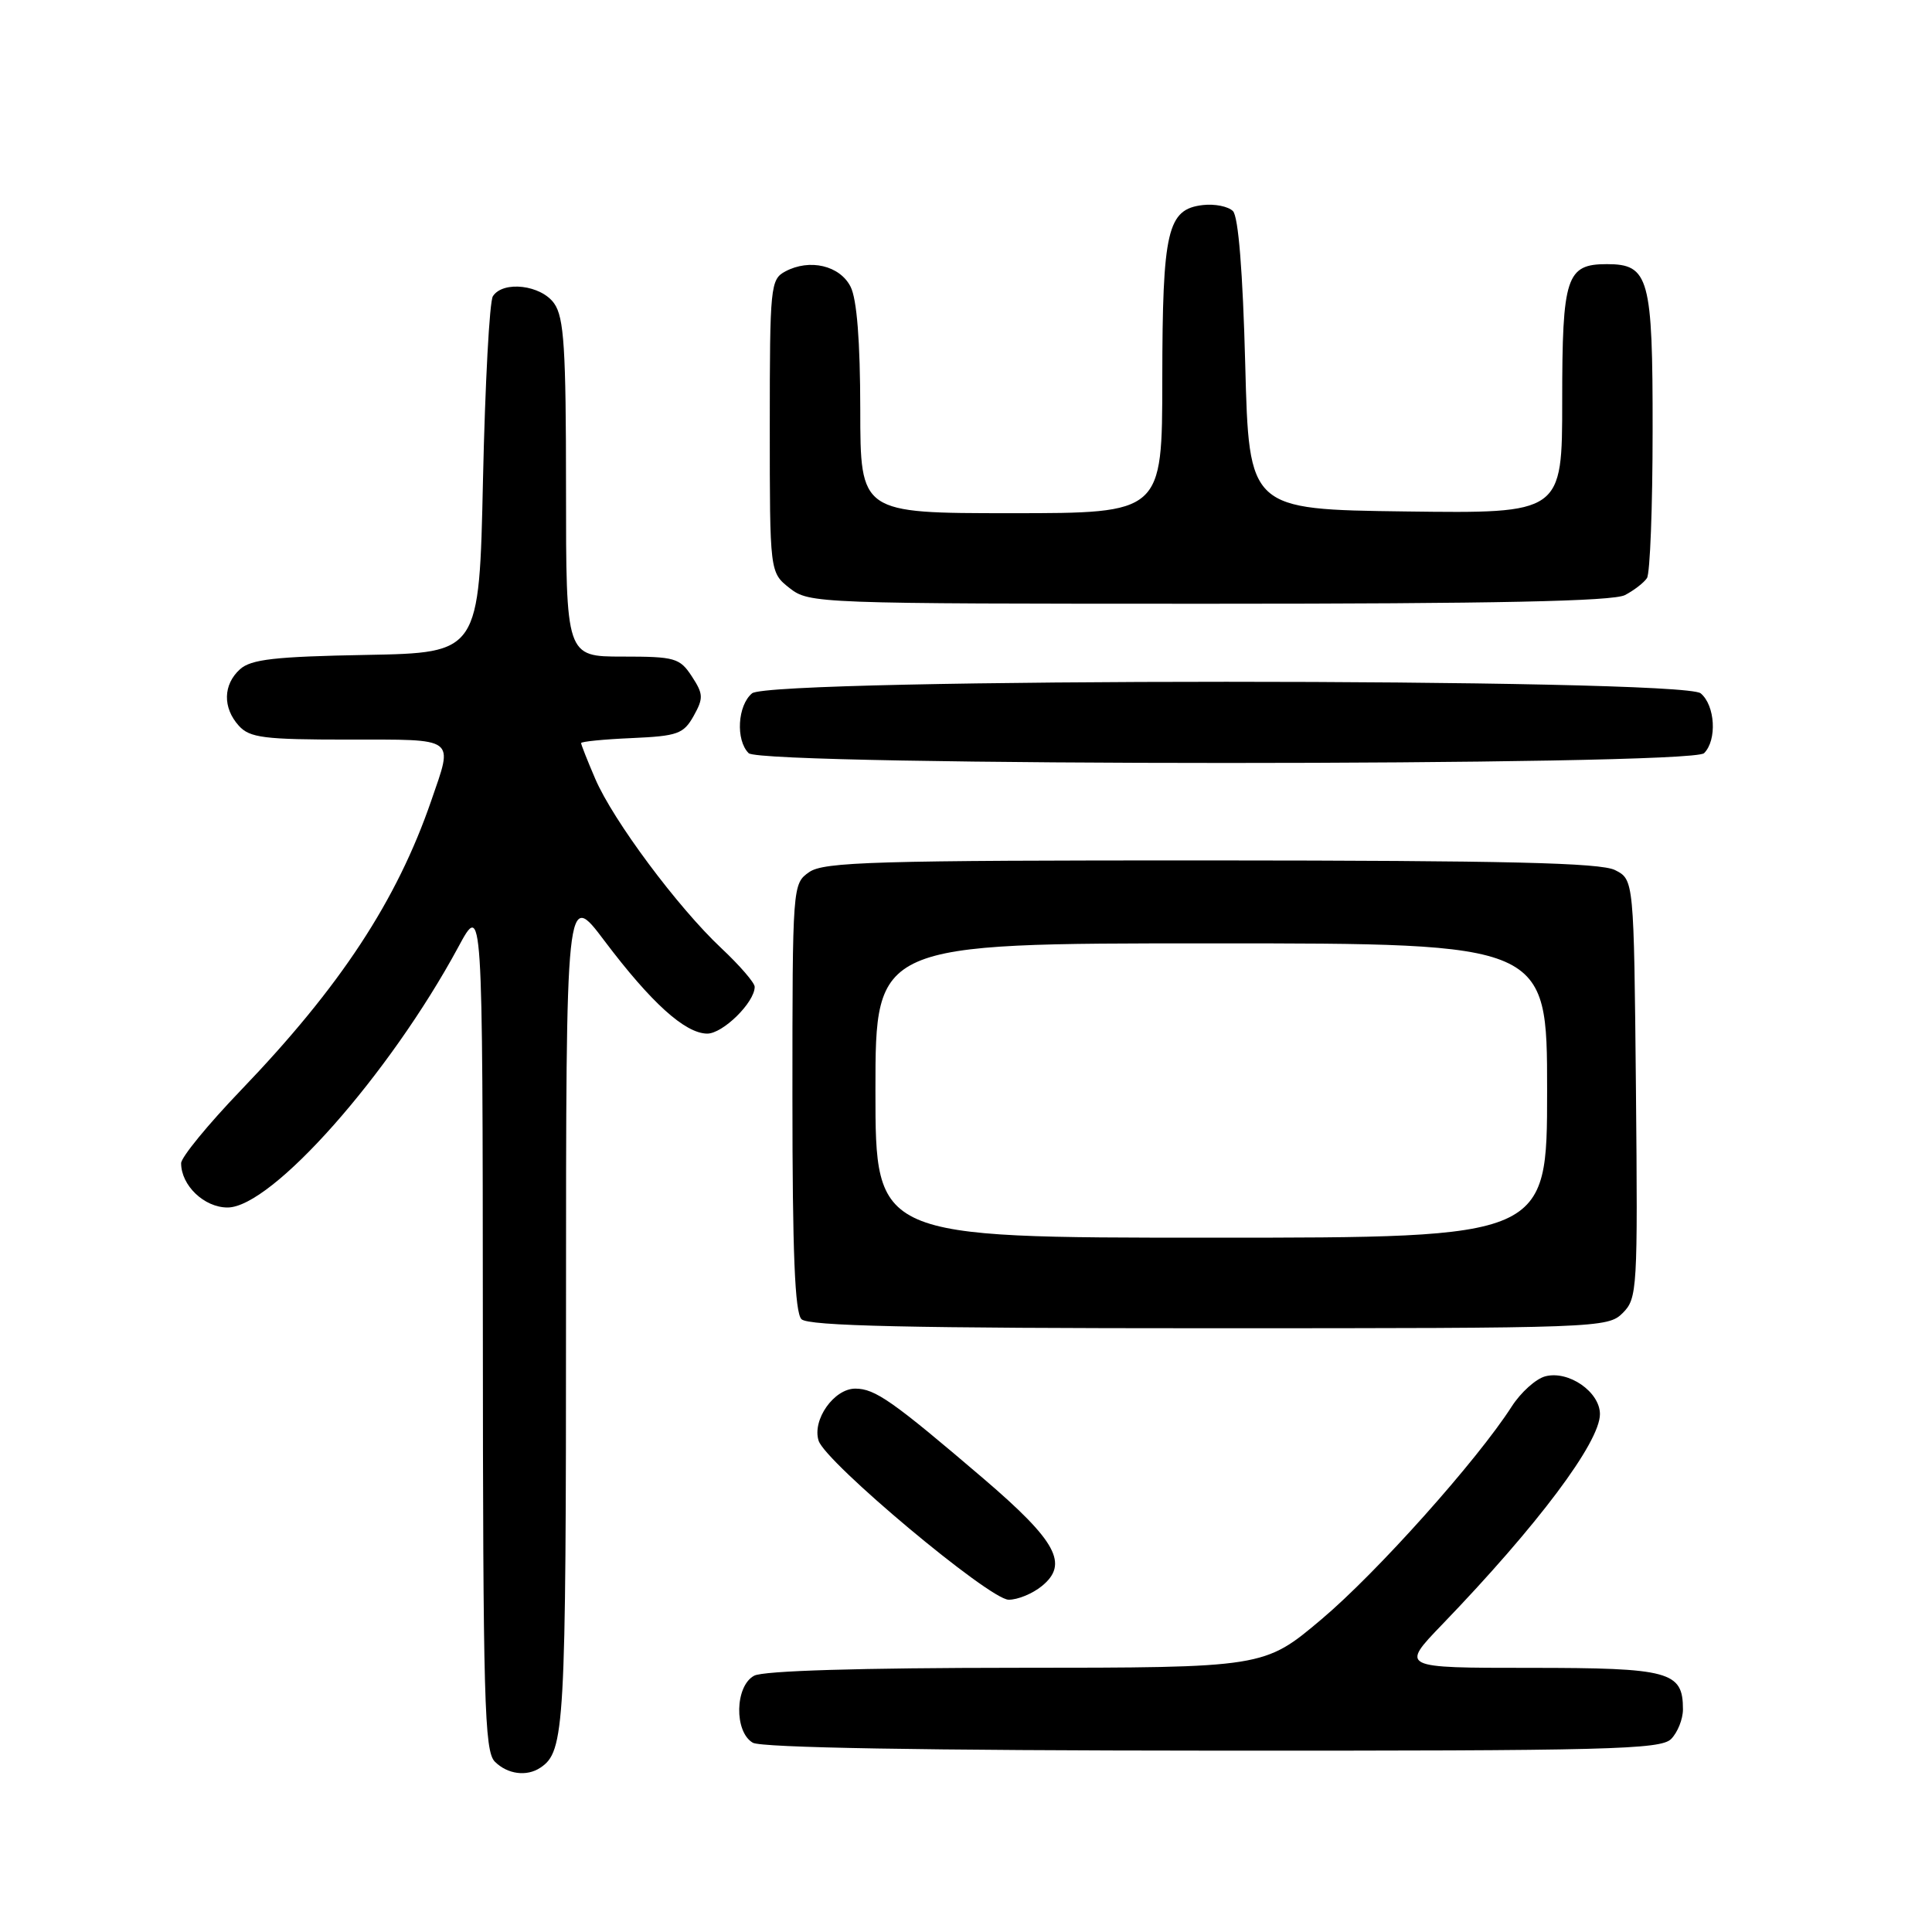 <?xml version="1.0" encoding="UTF-8" standalone="no"?>
<!DOCTYPE svg PUBLIC "-//W3C//DTD SVG 1.1//EN" "http://www.w3.org/Graphics/SVG/1.1/DTD/svg11.dtd" >
<svg xmlns="http://www.w3.org/2000/svg" xmlns:xlink="http://www.w3.org/1999/xlink" version="1.1" viewBox="0 0 256 256">
 <g >
 <path fill="currentColor"
d=" M 71.60 234.23 C 74.83 232.08 75.00 229.09 75.00 173.51 C 75.00 117.89 75.00 117.89 80.12 124.70 C 86.29 132.87 90.74 136.90 93.68 136.96 C 95.75 137.00 100.00 132.83 100.00 130.76 C 100.00 130.22 98.01 127.92 95.58 125.64 C 89.82 120.24 81.23 108.70 78.87 103.19 C 77.84 100.79 77.00 98.67 77.00 98.46 C 77.00 98.26 80.02 97.96 83.72 97.80 C 89.79 97.53 90.57 97.25 91.91 94.87 C 93.23 92.50 93.20 91.96 91.67 89.62 C 90.07 87.18 89.44 87.00 82.48 87.00 C 75.00 87.00 75.00 87.00 75.00 64.72 C 75.00 46.18 74.74 42.07 73.44 40.22 C 71.72 37.76 66.67 37.15 65.31 39.25 C 64.86 39.94 64.28 50.85 64.00 63.50 C 63.50 86.50 63.50 86.50 48.55 86.78 C 36.42 87.00 33.26 87.36 31.80 88.68 C 29.55 90.72 29.49 93.78 31.65 96.17 C 33.09 97.76 34.98 98.00 46.15 98.00 C 60.64 98.00 60.07 97.58 57.14 106.10 C 52.57 119.36 45.10 130.73 31.93 144.45 C 27.57 148.99 24.00 153.35 24.00 154.13 C 24.00 157.08 27.06 160.00 30.15 160.00 C 36.00 160.00 51.59 142.40 60.72 125.50 C 63.95 119.50 63.95 119.50 63.98 175.68 C 64.00 225.40 64.18 232.04 65.57 233.43 C 67.24 235.10 69.79 235.44 71.60 234.23 Z  M 221.43 230.43 C 222.29 229.56 223.00 227.80 223.00 226.50 C 223.00 221.47 221.27 221.00 202.71 221.00 C 185.56 221.00 185.56 221.00 191.10 215.25 C 203.75 202.12 212.00 191.11 212.00 187.38 C 212.00 184.44 207.85 181.56 204.76 182.37 C 203.52 182.69 201.51 184.50 200.31 186.37 C 195.74 193.50 182.44 208.38 175.12 214.55 C 167.50 220.98 167.50 220.98 134.68 220.99 C 114.00 221.00 101.15 221.38 99.93 222.04 C 97.38 223.40 97.26 229.47 99.75 230.92 C 100.88 231.58 122.35 231.95 160.68 231.97 C 213.17 232.00 220.03 231.82 221.43 230.43 Z  M 138.04 210.17 C 141.65 207.24 140.02 204.23 130.35 195.95 C 118.27 185.63 115.95 184.00 113.33 184.00 C 110.51 184.00 107.59 188.14 108.47 190.90 C 109.38 193.77 131.07 211.93 133.64 211.97 C 134.82 211.99 136.80 211.18 138.04 210.17 Z  M 215.02 173.98 C 216.95 172.05 217.02 170.89 216.77 144.26 C 216.50 116.56 216.50 116.56 214.00 115.29 C 212.08 114.32 199.59 114.03 160.47 114.01 C 115.89 114.00 109.16 114.20 107.22 115.56 C 105.02 117.10 105.00 117.30 105.00 145.36 C 105.00 165.99 105.32 173.92 106.20 174.80 C 107.10 175.70 120.47 176.00 160.20 176.00 C 211.80 176.00 213.05 175.95 215.02 173.98 Z  M 225.80 99.80 C 227.54 98.06 227.27 93.47 225.35 91.87 C 222.89 89.83 102.11 89.83 99.65 91.87 C 97.73 93.47 97.46 98.06 99.20 99.80 C 100.93 101.53 224.07 101.53 225.80 99.80 Z  M 215.32 78.85 C 216.52 78.22 217.83 77.21 218.23 76.60 C 218.64 76.00 218.98 67.21 218.98 57.08 C 219.00 36.78 218.51 35.00 212.92 35.00 C 207.54 35.00 207.00 36.66 207.00 53.09 C 207.00 68.04 207.00 68.04 186.25 67.77 C 165.50 67.50 165.50 67.50 165.00 48.30 C 164.68 36.01 164.09 28.69 163.37 27.97 C 162.75 27.35 160.96 26.99 159.39 27.17 C 154.68 27.72 154.03 30.48 154.01 50.25 C 154.00 68.00 154.00 68.00 134.00 68.00 C 114.00 68.00 114.00 68.00 113.99 54.25 C 113.98 45.22 113.54 39.64 112.71 38.00 C 111.29 35.18 107.28 34.24 104.05 35.97 C 102.09 37.02 102.00 37.94 102.00 56.46 C 102.00 75.85 102.00 75.85 104.63 77.93 C 107.23 79.96 108.17 80.00 160.20 80.00 C 198.15 80.00 213.75 79.67 215.32 78.85 Z  M 116.00 144.50 C 116.00 125.00 116.00 125.00 160.50 125.00 C 205.00 125.00 205.00 125.00 205.00 144.50 C 205.00 164.00 205.00 164.00 160.50 164.00 C 116.00 164.00 116.00 164.00 116.00 144.50 Z "/>
</g>
</svg>